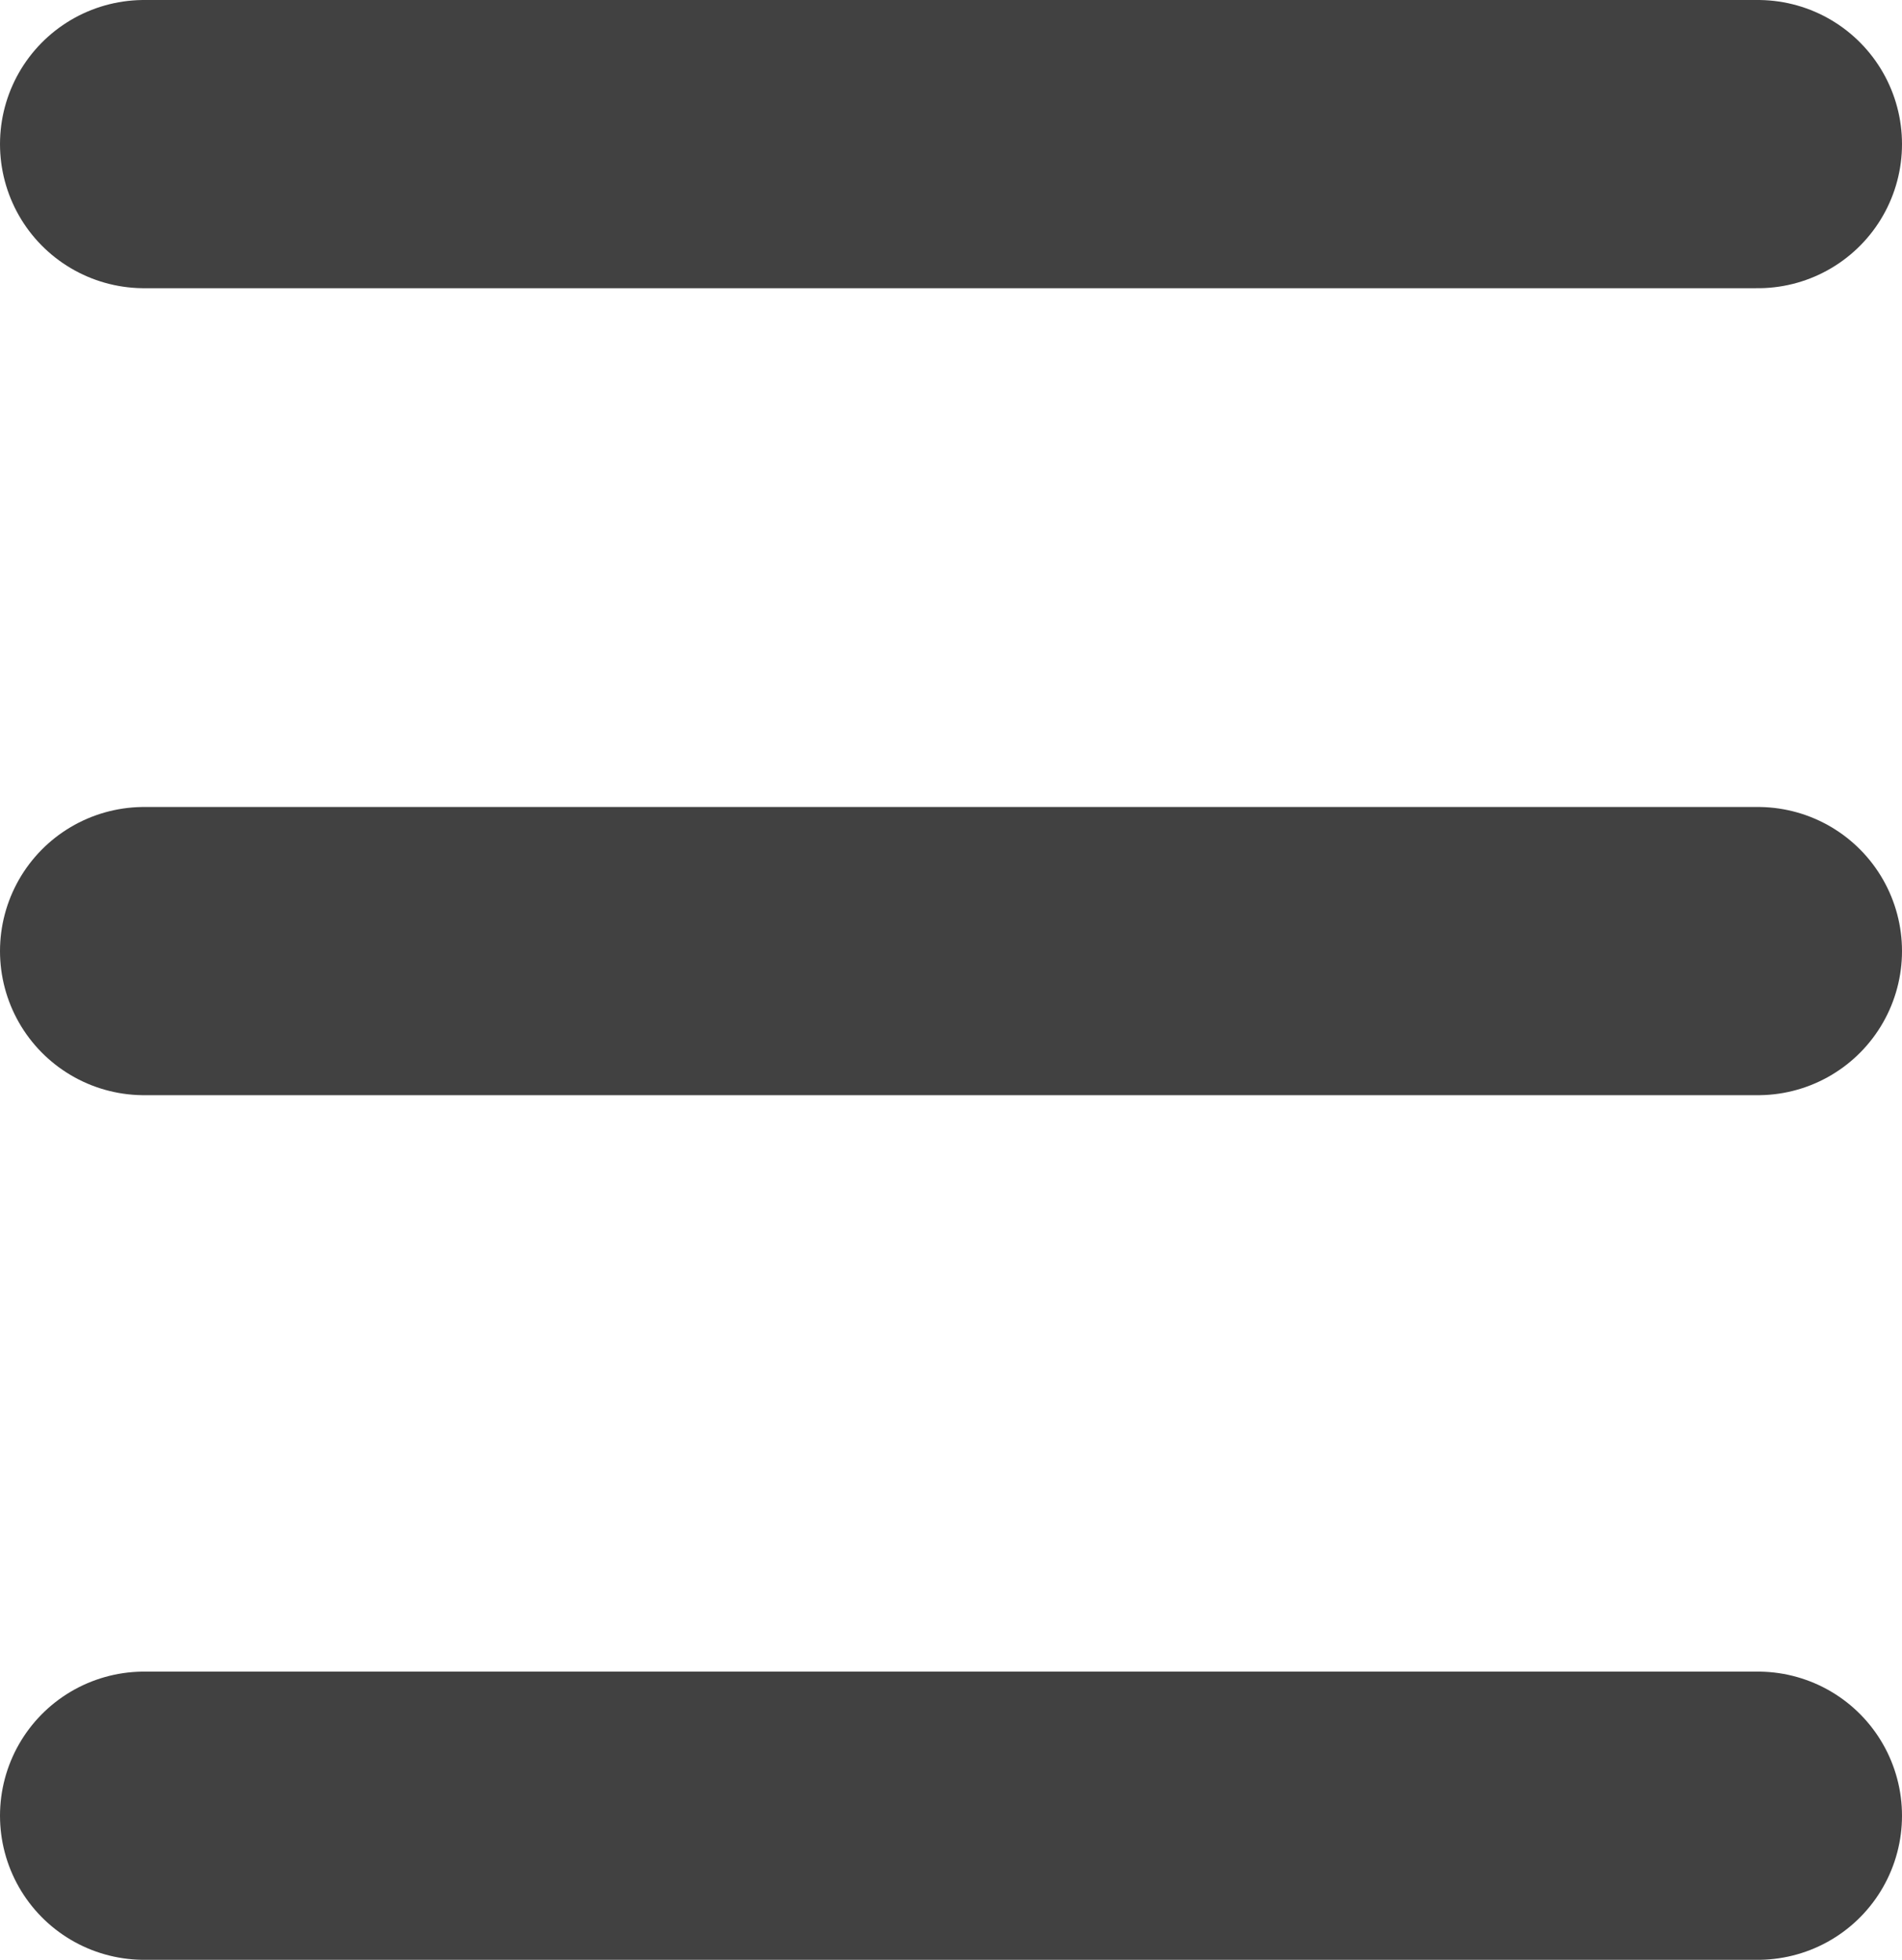 <svg width="33" height="34" viewBox="0 0 33 34" fill="none" xmlns="http://www.w3.org/2000/svg">
<line x1="2.5" y1="2.5" x2="30.5" y2="2.5" stroke="#414141" stroke-width="5" stroke-linecap="round" stroke-linejoin="round"/>
<line x1="2.5" y1="16.5" x2="30.5" y2="16.5" stroke="#414141" stroke-width="5" stroke-linecap="round" stroke-linejoin="round"/>
<line x1="2.5" y1="31.5" x2="30.5" y2="31.5" stroke="#414141" stroke-width="5" stroke-linecap="round" stroke-linejoin="round"/>
</svg>
